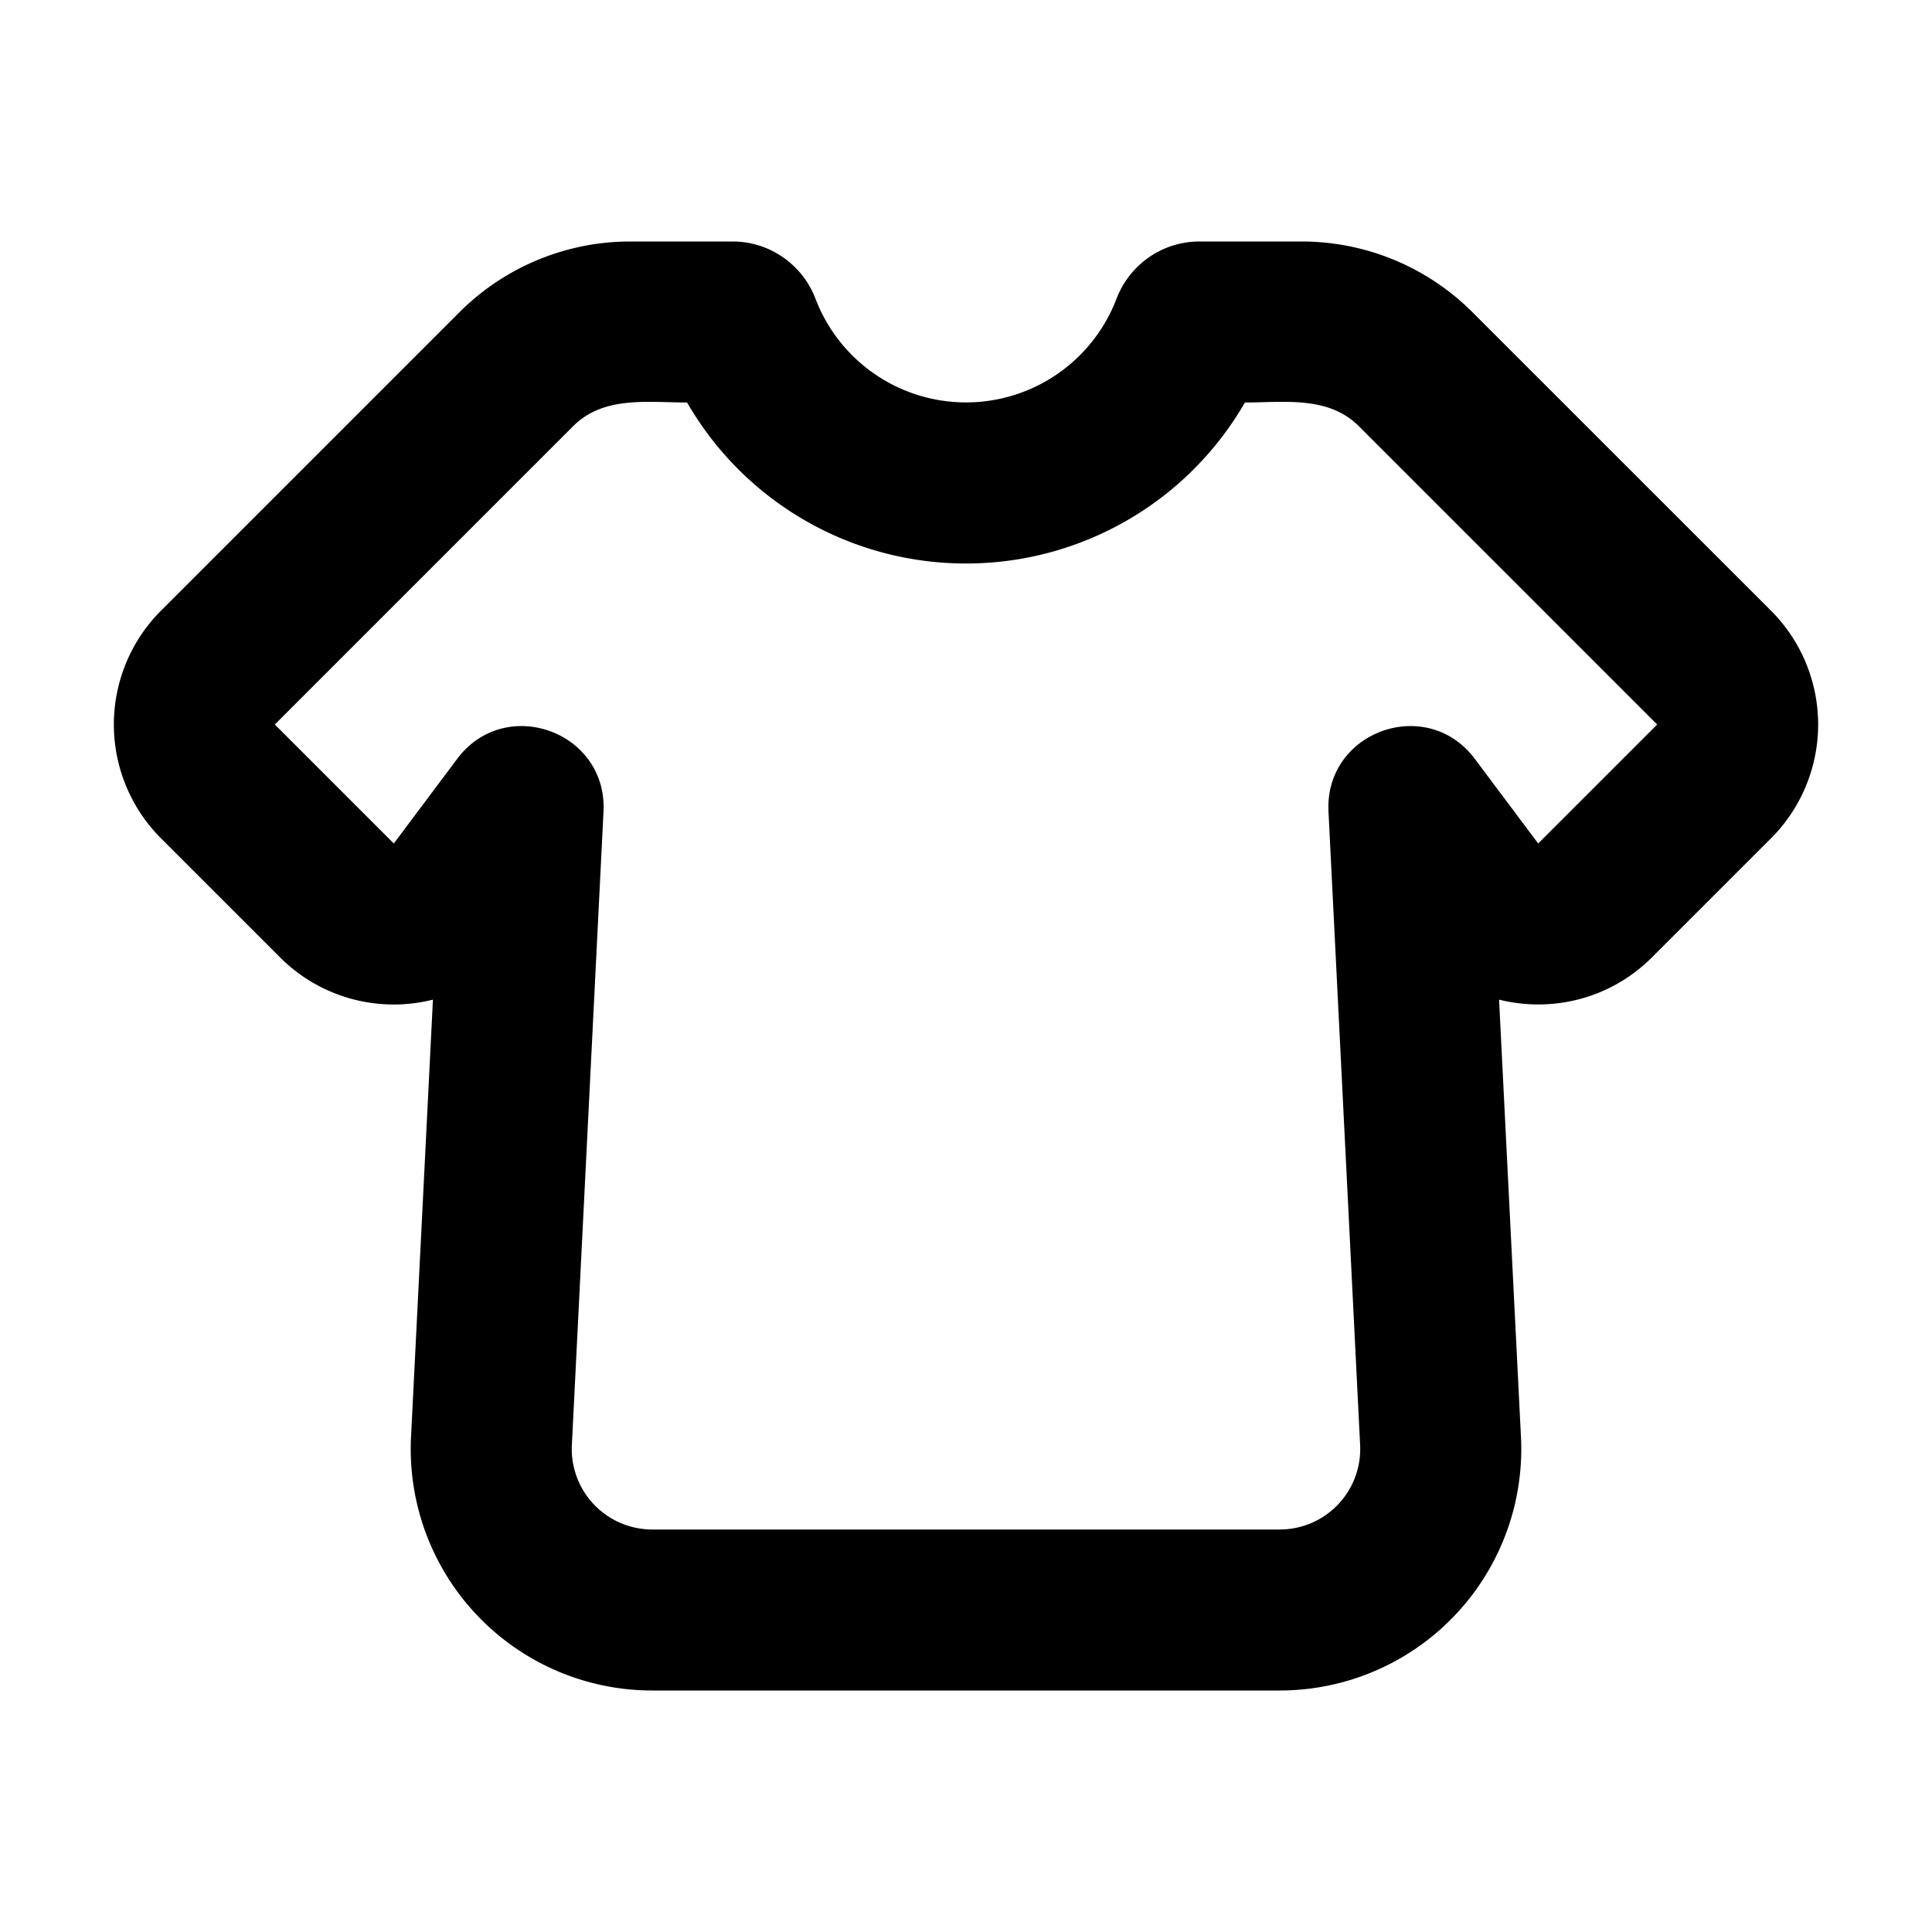 <svg xmlns="http://www.w3.org/2000/svg" width="24" height="24">
    <g fill="none" fill-rule="evenodd">
        <path d="M24 0v24H0V0zM12.593 23.258l-.011.002-.071.035-.02.004-.014-.004-.071-.035c-.01-.004-.019-.001-.024.005l-.004.01-.017.428.005.02.01.013.104.074.015.004.012-.004.104-.074.012-.016.004-.017-.017-.427c-.002-.01-.009-.017-.017-.018m.265-.113-.013.002-.185.093-.01.01-.003.011.018.43.005.012.008.007.201.093c.012.004.023 0 .029-.008l.004-.014-.034-.614c-.003-.012-.01-.02-.02-.022m-.715.002a.023.023 0 0 0-.027.006l-.006.014-.034.614c0 .012.007.02.017.024l.015-.002.201-.093.01-.008.004-.011.017-.43-.003-.012-.01-.01z"/>
        <path fill="currentColor"
              d="M7.121 5.293 3.414 9l1.478 1.478.788-1.052c.598-.797 1.867-.339 1.817.657l-.393 7.867A1 1 0 0 0 8.102 19h7.796a1 1 0 0 0 .998-1.05l-.393-7.867c-.05-.996 1.219-1.454 1.817-.657l.788 1.052L20.586 9l-3.707-3.707C16.5 4.915 15.95 5 15.465 5A3.998 3.998 0 0 1 12 7a3.998 3.998 0 0 1-3.465-2c-.486 0-1.036-.085-1.414.293M5.707 3.879A3 3 0 0 1 7.828 3H9.1c.472 0 .872.297 1.03.71a2.001 2.001 0 0 0 3.74 0c.158-.413.558-.71 1.03-.71h1.272a3 3 0 0 1 2.12.879L22 7.586a2 2 0 0 1 0 2.828l-1.478 1.478c-.52.52-1.246.689-1.9.526l.272 5.432A3 3 0 0 1 15.898 21H8.102a3 3 0 0 1-2.996-3.15l.272-5.432a1.996 1.996 0 0 1-1.9-.526L2 10.414a2 2 0 0 1 0-2.828z"/>
    </g>
</svg>
